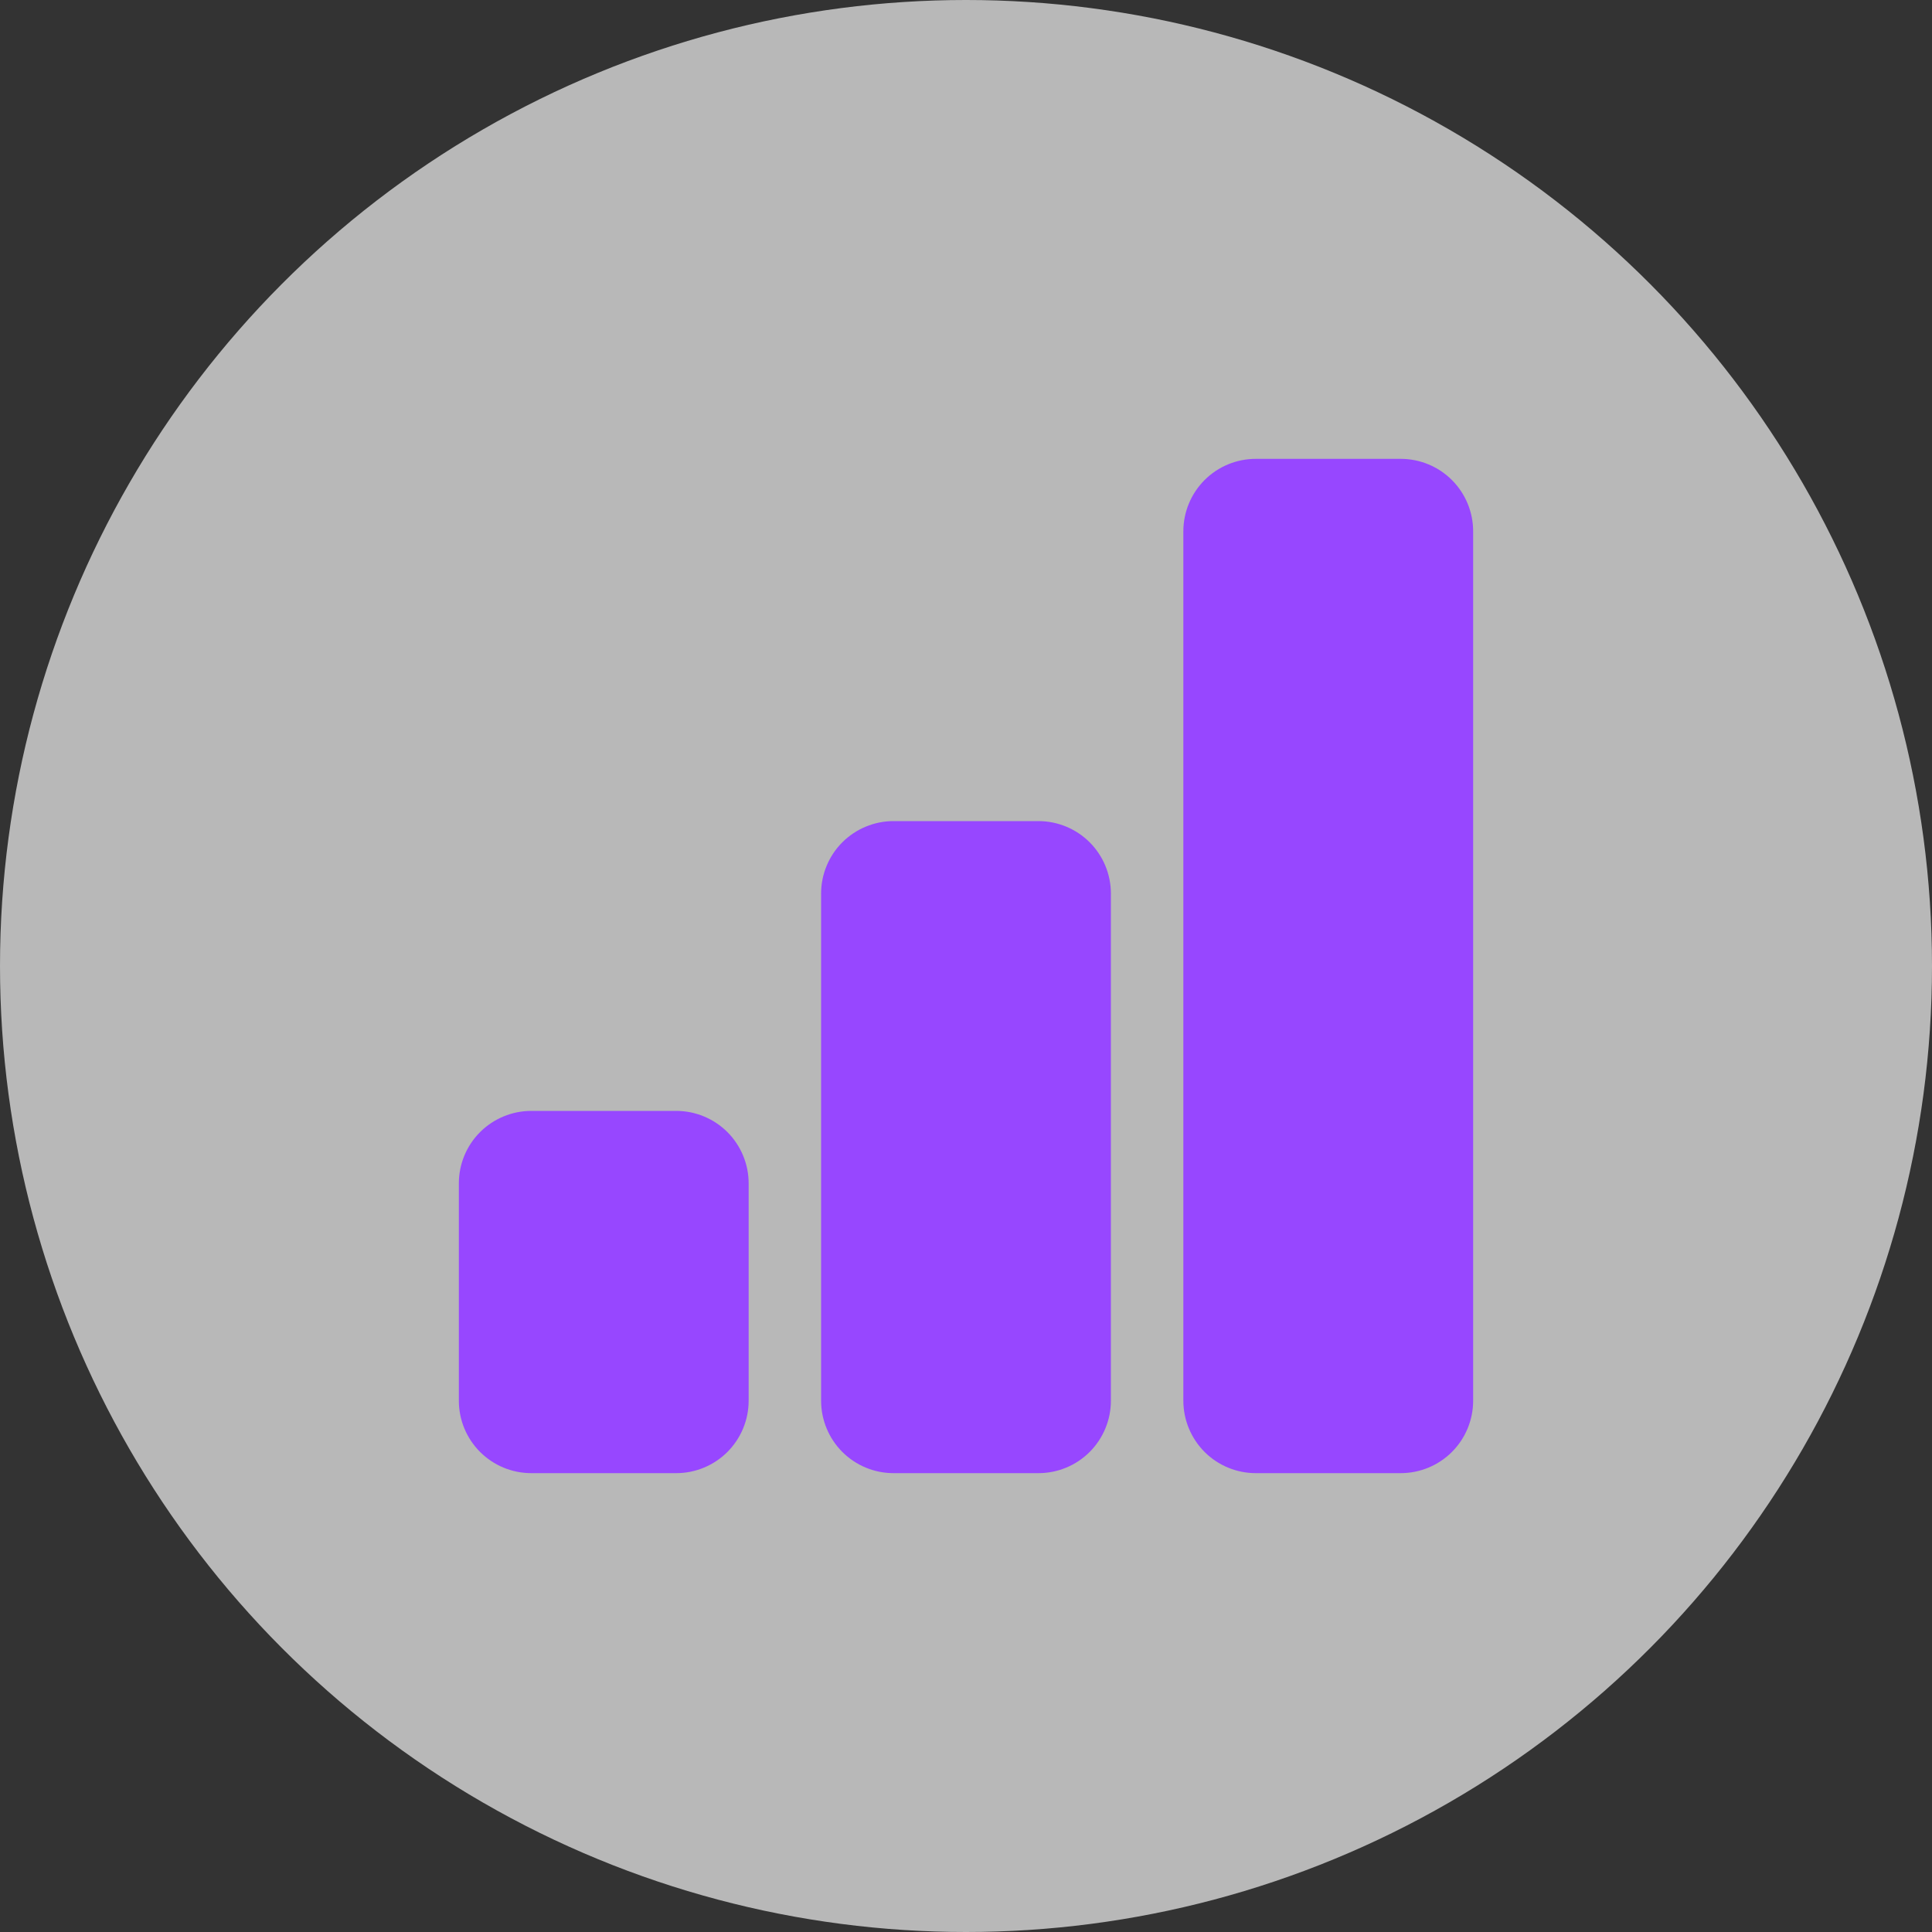 <svg width="50" height="50" viewBox="0 0 50 50" fill="none" xmlns="http://www.w3.org/2000/svg">
<rect x="0" y="0" width="50" height="50" fill="#333333" stroke="none"/>
<circle cx="25" cy="25" r="25" fill="white" fill-opacity="0.65"/>
<path d="M11.875 30.625C11.875 30.128 12.072 29.651 12.424 29.299C12.776 28.948 13.253 28.75 13.75 28.75H17.5C17.997 28.75 18.474 28.948 18.826 29.299C19.177 29.651 19.375 30.128 19.375 30.625V36.25C19.375 36.747 19.177 37.224 18.826 37.576C18.474 37.928 17.997 38.125 17.5 38.125H13.75C13.253 38.125 12.776 37.928 12.424 37.576C12.072 37.224 11.875 36.747 11.875 36.25V30.625ZM21.25 23.125C21.25 22.628 21.448 22.151 21.799 21.799C22.151 21.448 22.628 21.25 23.125 21.25H26.875C27.372 21.25 27.849 21.448 28.201 21.799C28.552 22.151 28.75 22.628 28.75 23.125V36.25C28.75 36.747 28.552 37.224 28.201 37.576C27.849 37.928 27.372 38.125 26.875 38.125H23.125C22.628 38.125 22.151 37.928 21.799 37.576C21.448 37.224 21.25 36.747 21.25 36.25V23.125ZM30.625 13.75C30.625 13.253 30.823 12.776 31.174 12.424C31.526 12.072 32.003 11.875 32.5 11.875H36.25C36.747 11.875 37.224 12.072 37.576 12.424C37.928 12.776 38.125 13.253 38.125 13.75V36.25C38.125 36.747 37.928 37.224 37.576 37.576C37.224 37.928 36.747 38.125 36.25 38.125H32.5C32.003 38.125 31.526 37.928 31.174 37.576C30.823 37.224 30.625 36.747 30.625 36.25V13.75Z" fill="#9747FF"/>
</svg>
